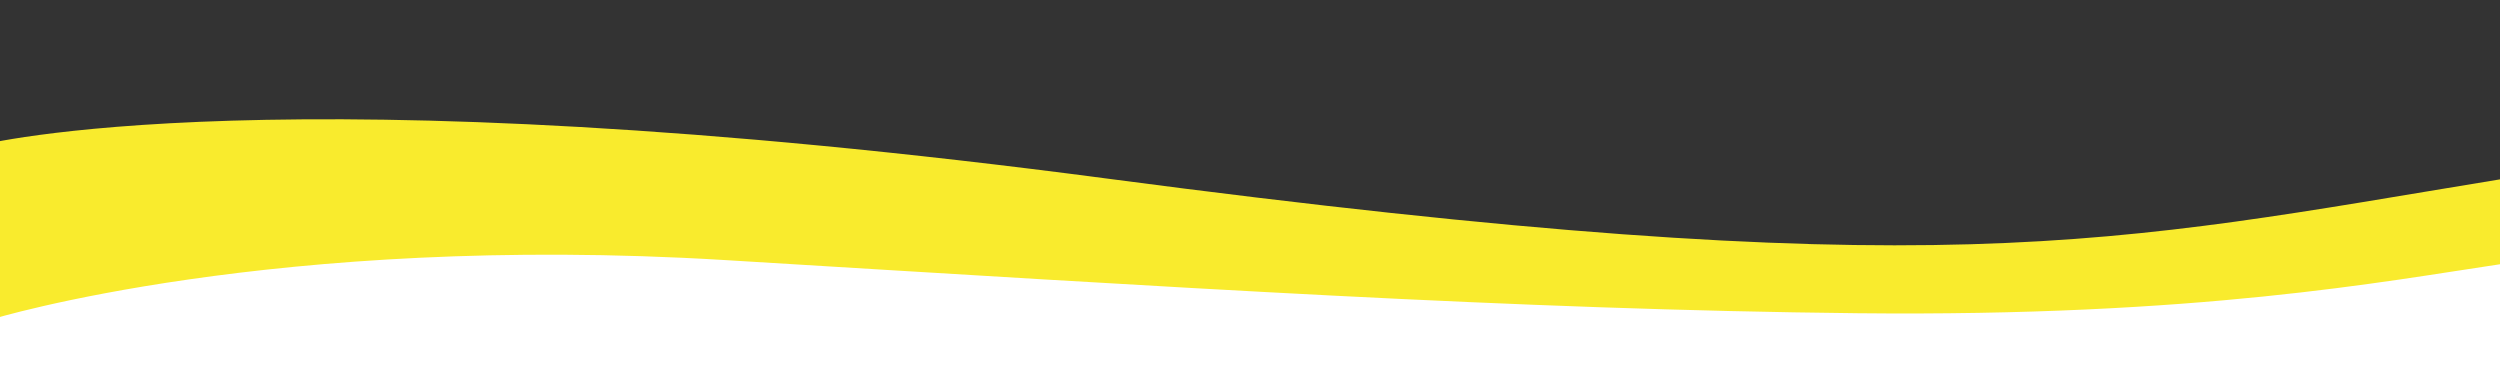 <?xml version="1.0" encoding="UTF-8" standalone="no"?>
<svg
   xmlns:dc="http://purl.org/dc/elements/1.1/"
   xmlns:cc="http://creativecommons.org/ns#"
   xmlns:rdf="http://www.w3.org/1999/02/22-rdf-syntax-ns#"
   xmlns:svg="http://www.w3.org/2000/svg"
   xmlns="http://www.w3.org/2000/svg"
   xmlns:sodipodi="http://sodipodi.sourceforge.net/DTD/sodipodi-0.dtd"
   xmlns:inkscape="http://www.inkscape.org/namespaces/inkscape"
   xml:space="preserve"
   preserveAspectRatio="none"
   viewBox="0 0 640 96"
   height="96"
   width="640"
   y="0px"
   x="0px"
   id="Layer_1"
   version="1.1"
   inkscape:version="0.48.4 r9939"
   sodipodi:docname="summer-wave2.svg"><rect x="0" y="0" width="640" height="96" fill="#333333" stroke="none"/><sodipodi:namedview
     pagecolor="#ffffff"
     bordercolor="#666666"
     borderopacity="1"
     objecttolerance="10"
     gridtolerance="10"
     guidetolerance="10"
     inkscape:pageopacity="0"
     inkscape:pageshadow="2"
     inkscape:window-width="1280"
     inkscape:window-height="961"
     id="namedview6"
     showgrid="false"
     inkscape:zoom="0.98005759"
     inkscape:cx="276.03421"
     inkscape:cy="96.870999"
     inkscape:window-x="1358"
     inkscape:window-y="-8"
     inkscape:window-maximized="1"
     inkscape:current-layer="Layer_1" /><defs
     id="defs7" /><path
     style="fill:#ffffff;stroke:none;stroke-width:1px;stroke-linecap:butt;stroke-linejoin:miter;stroke-opacity:1;fill-opacity:1"
     d="M -19.387,67.43 137.747,53.145 334.674,67.43 512.215,74.573 609.148,68.451 657.104,54.166 656.084,129.671 -12.244,125.59 z"
     id="path3751"
     inkscape:connector-curvature="0" /><path
     id="path3"
     d="m -5.102,37.184 c 0,0 75.356,-19.634 288.776,8.566 C 497.095,73.951 540.2,62.241 640,45.916 l 0,21.732 C 610.343,72.039 562.932,81.109 475.55,80.188 388.167,79.267 300.872,73.588 185.515,66.574 70.157,59.559 -2.041,81.715 -2.041,81.715 z"
     style="fill:#f9eb2d;fill-opacity:1"
     inkscape:connector-curvature="0"
     sodipodi:nodetypes="czcczzcc" /></svg>